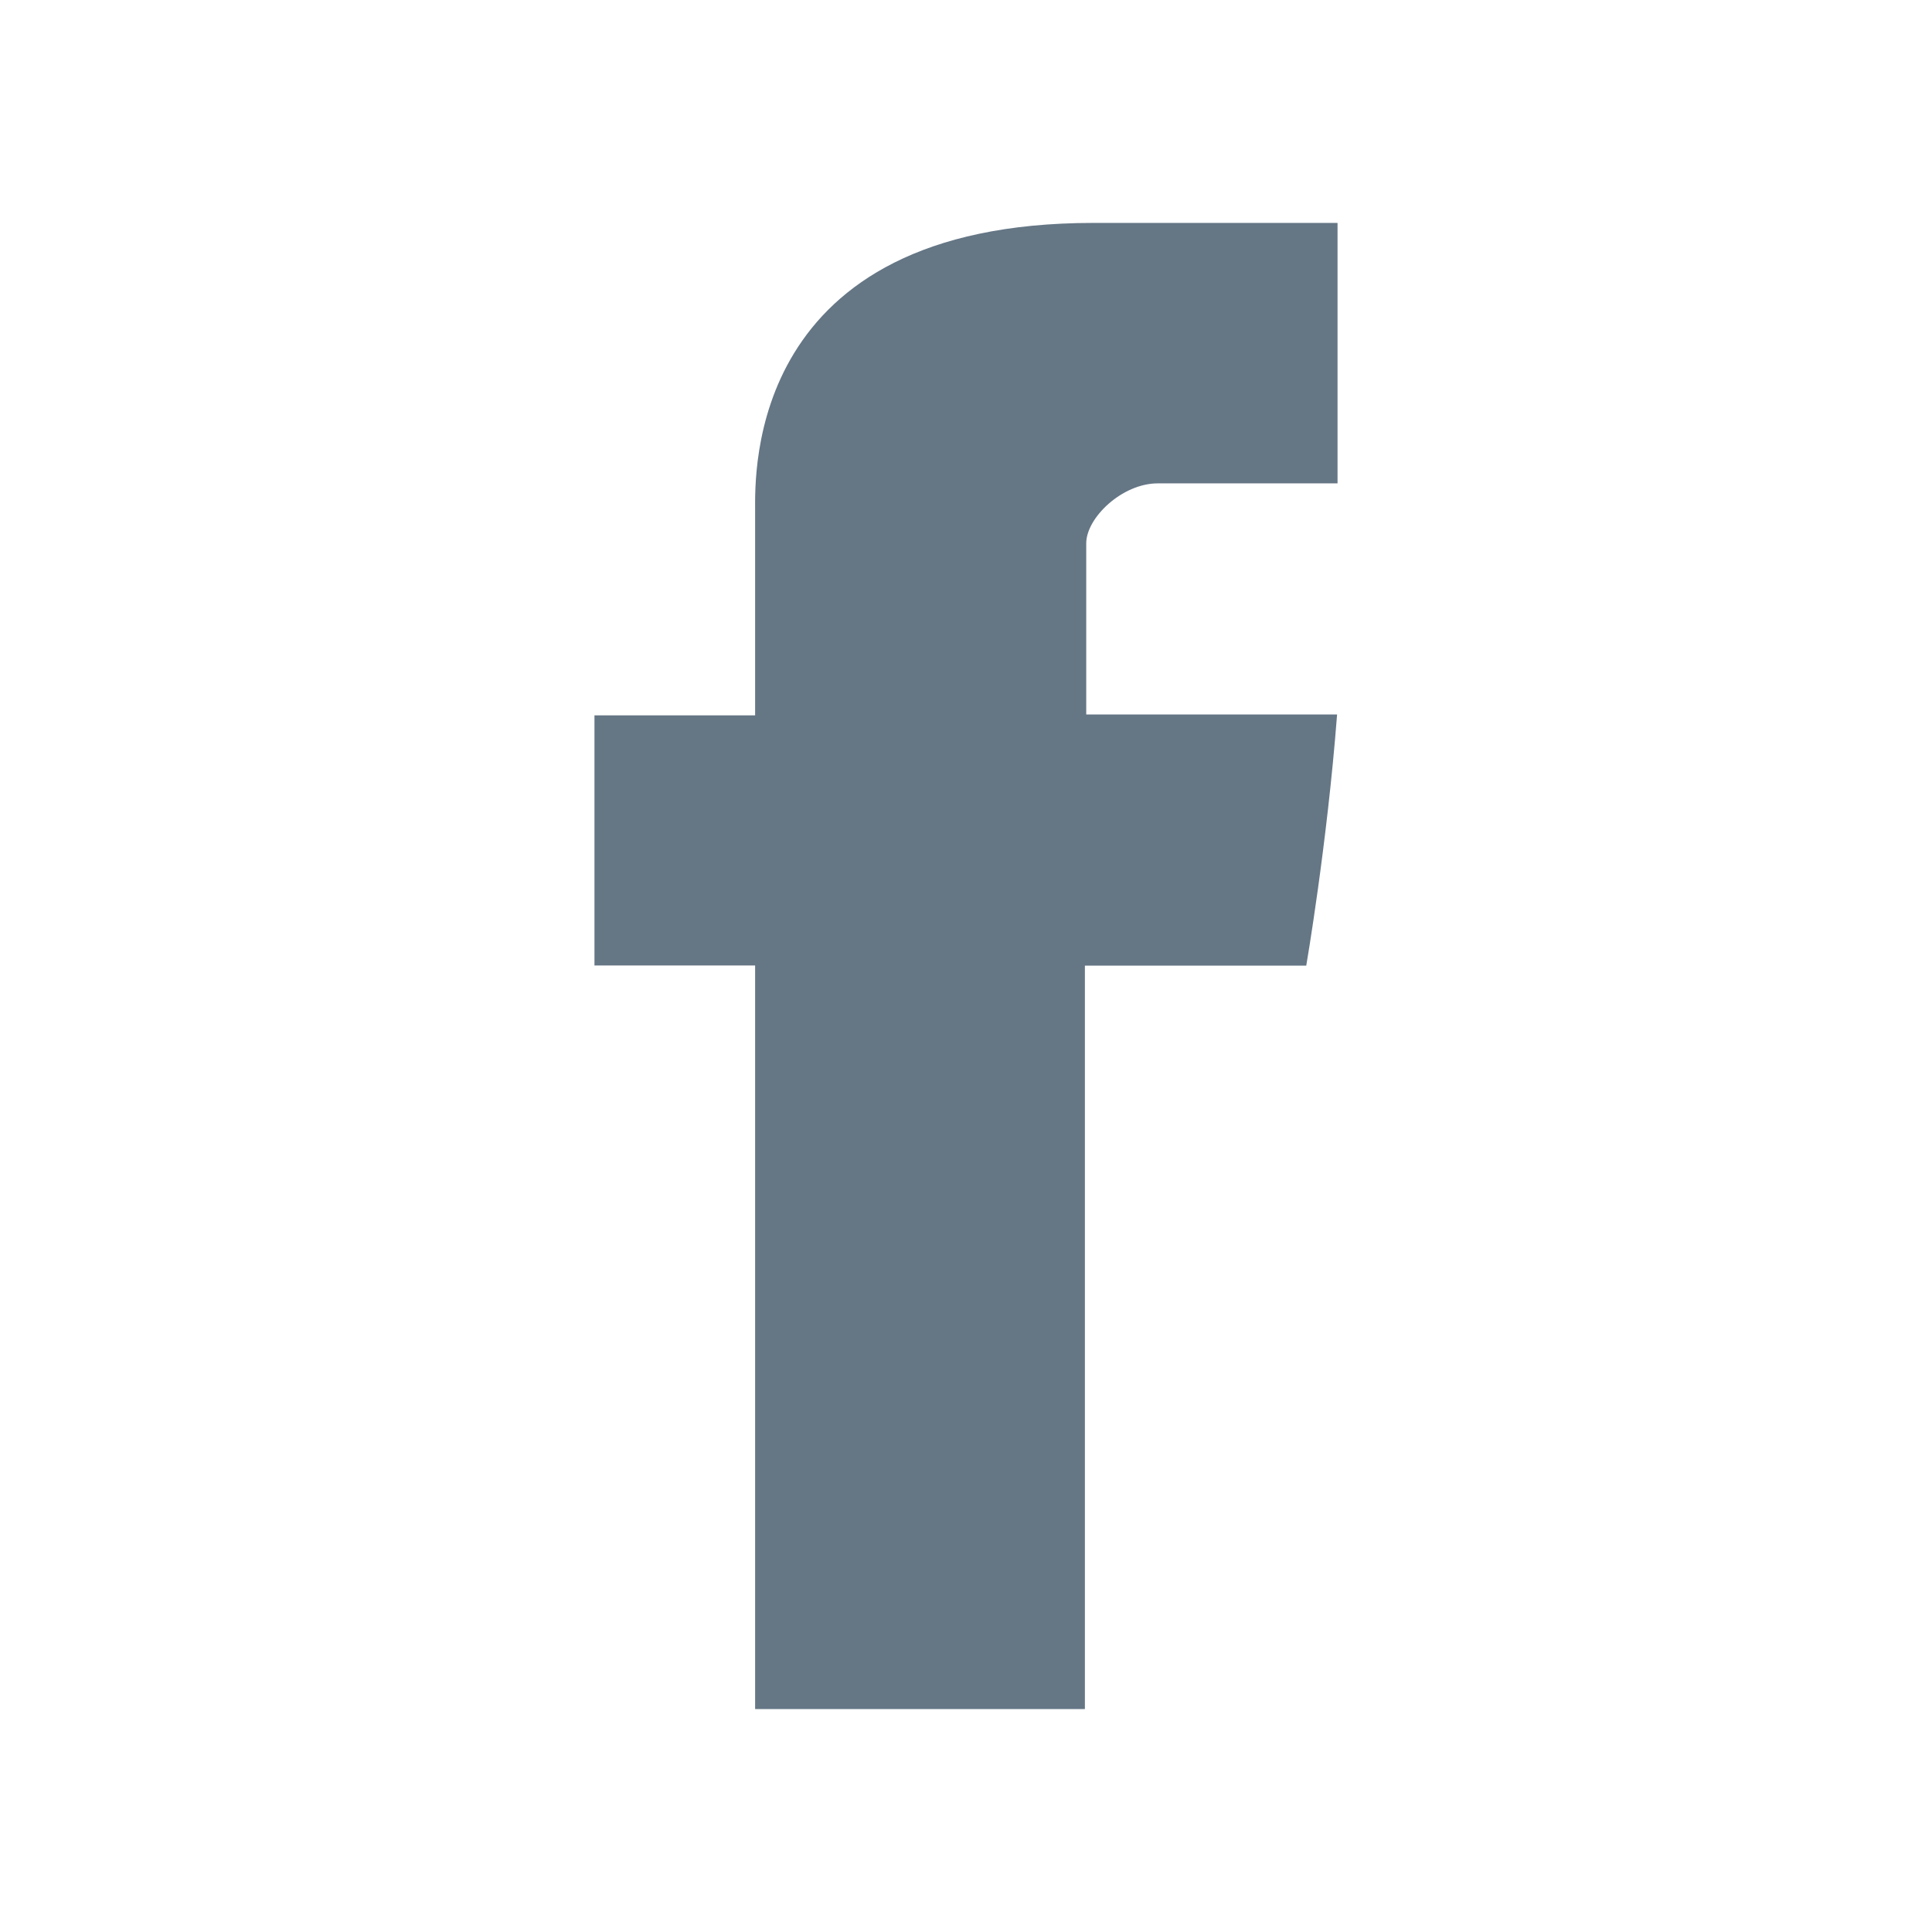 <svg width="26" height="26" viewBox="0 0 26 26" fill="none" xmlns="http://www.w3.org/2000/svg">
<path d="M10.162 6.873V9.627H8V12.993H10.162V23H14.6V12.995H17.579C17.579 12.995 17.858 11.38 17.994 9.615H14.618V7.312C14.618 6.968 15.101 6.505 15.58 6.505H18V3H14.711C10.052 3 10.162 6.37 10.162 6.873V6.873Z" fill="#657685"/>
</svg>
